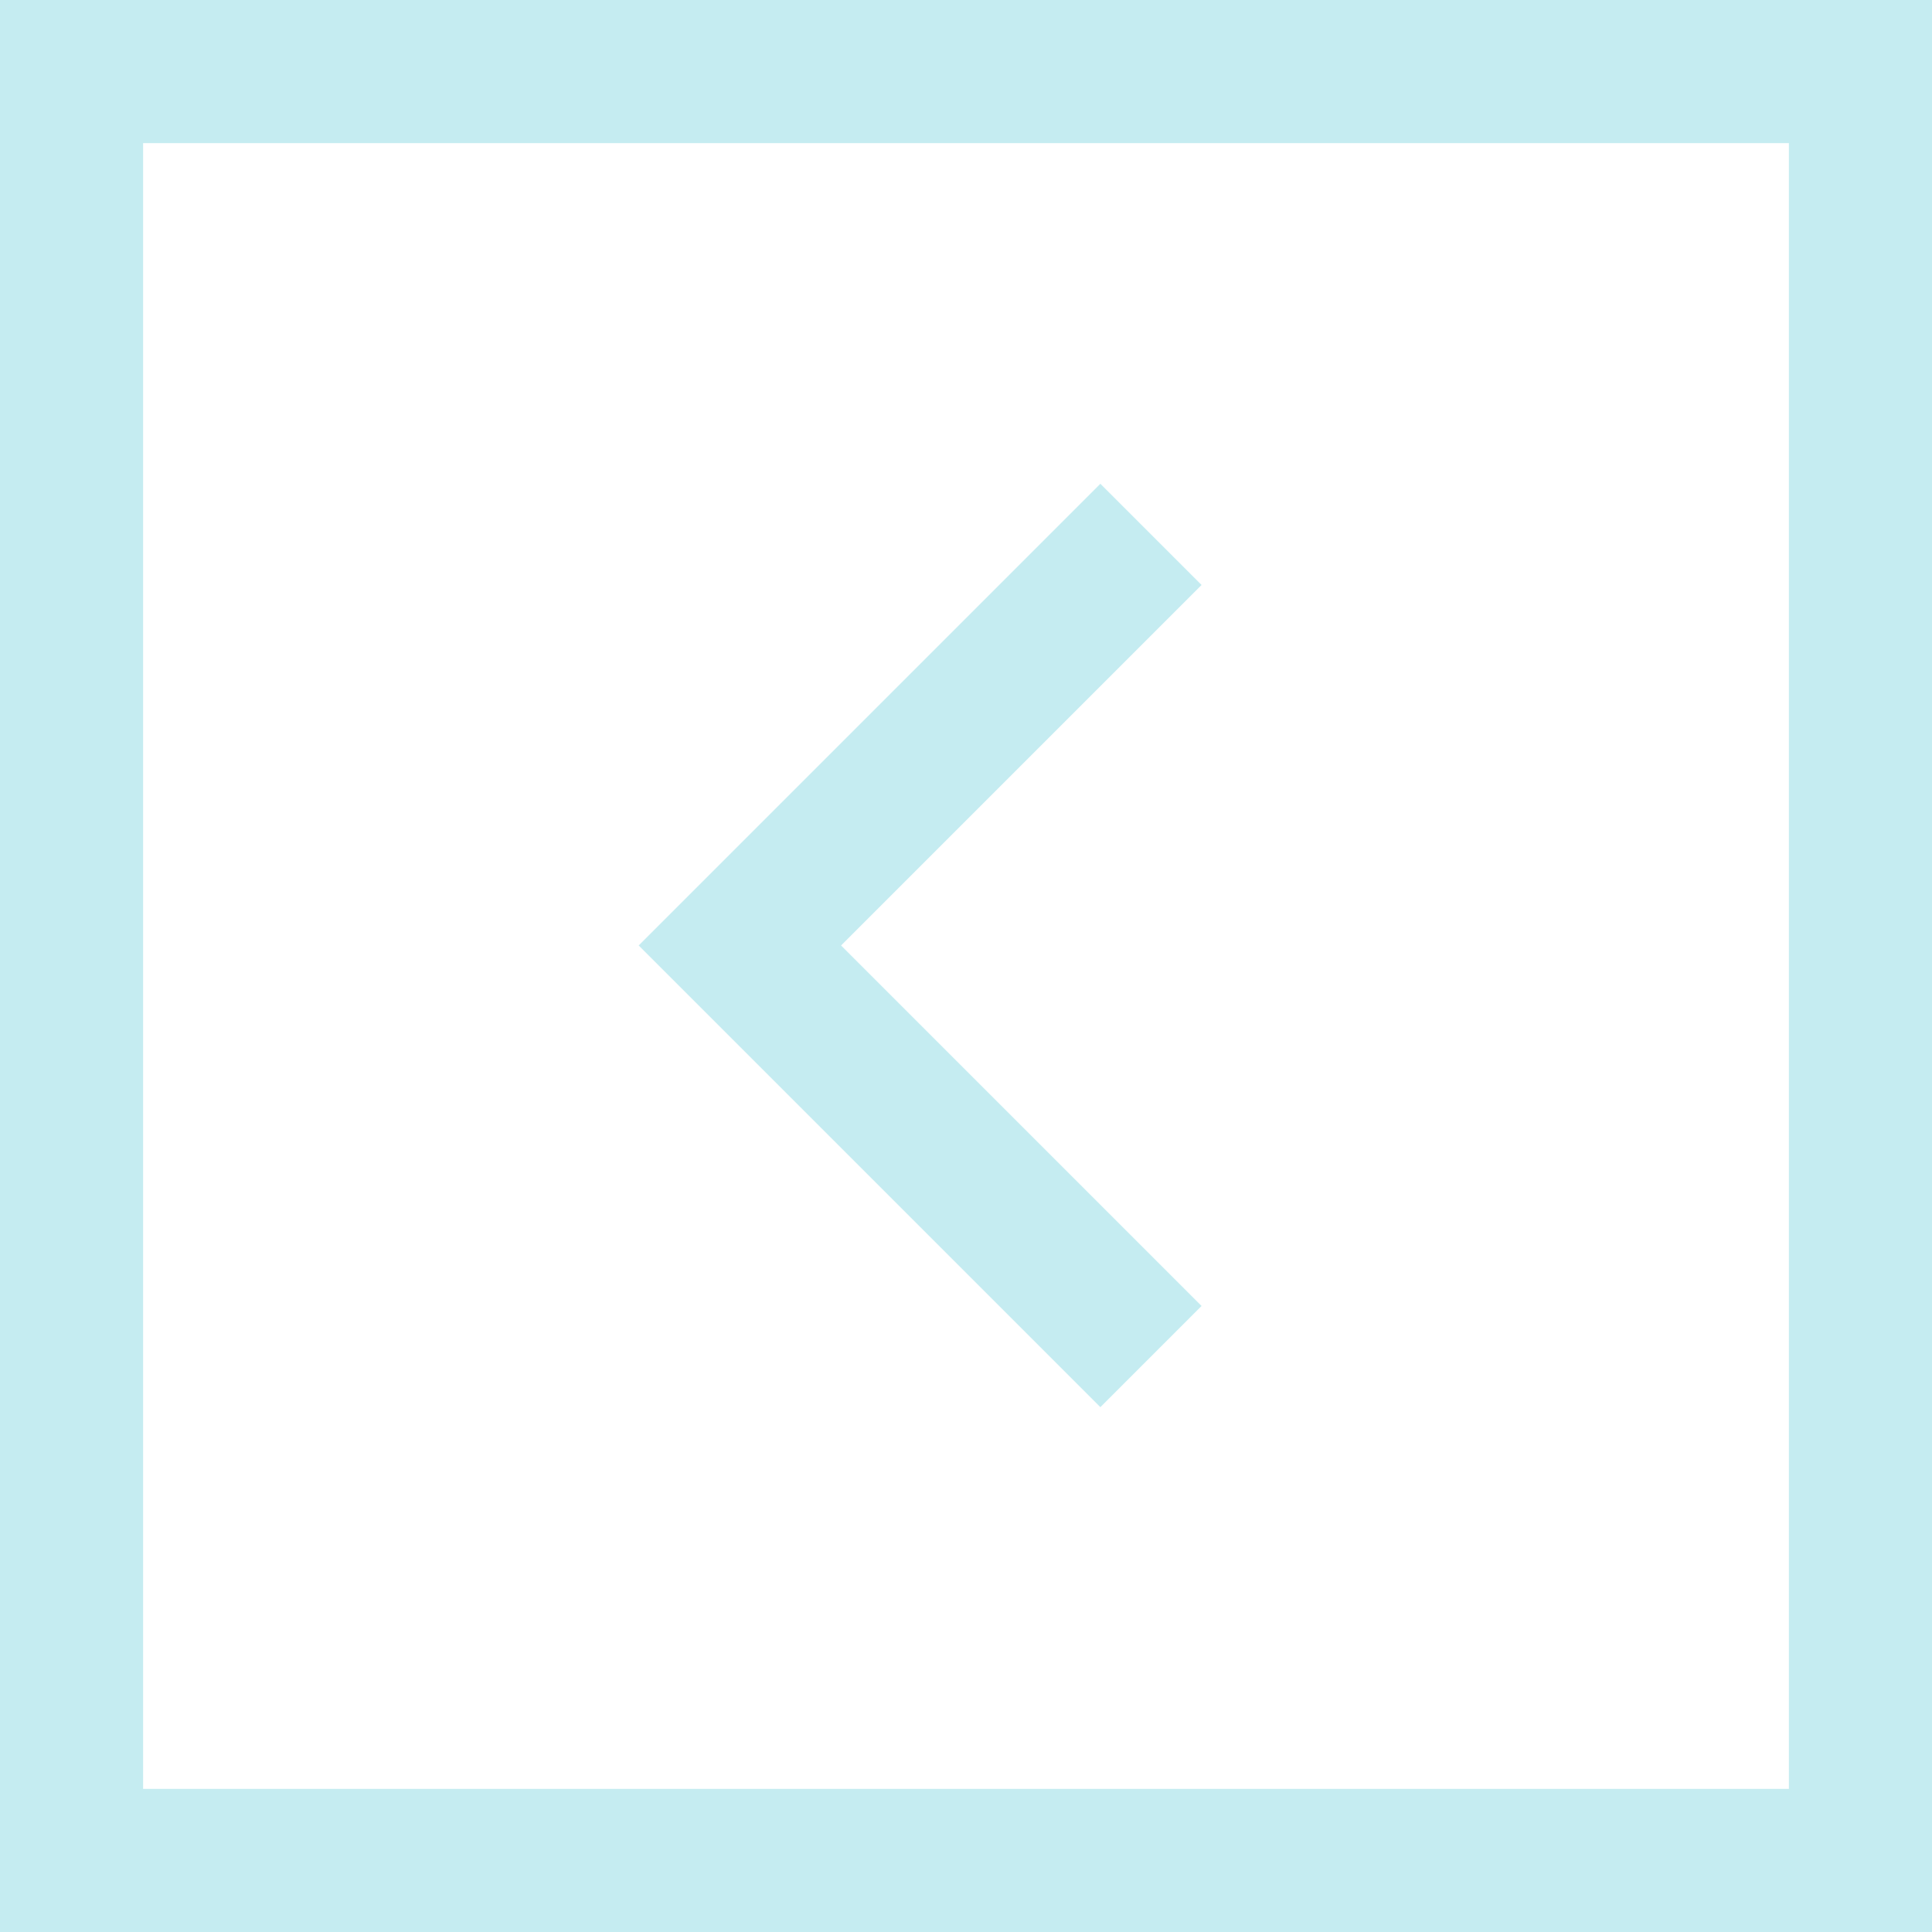 <svg width="27" height="27" fill="none" xmlns="http://www.w3.org/2000/svg"><path opacity=".5" d="m16.085 7.468-5.745 5.745 5.745 5.745" stroke="#8CDAE5" stroke-width="2"/><path opacity=".5" stroke="#8CDAE5" stroke-width="2" d="M1 1h25v25H1z"/></svg>